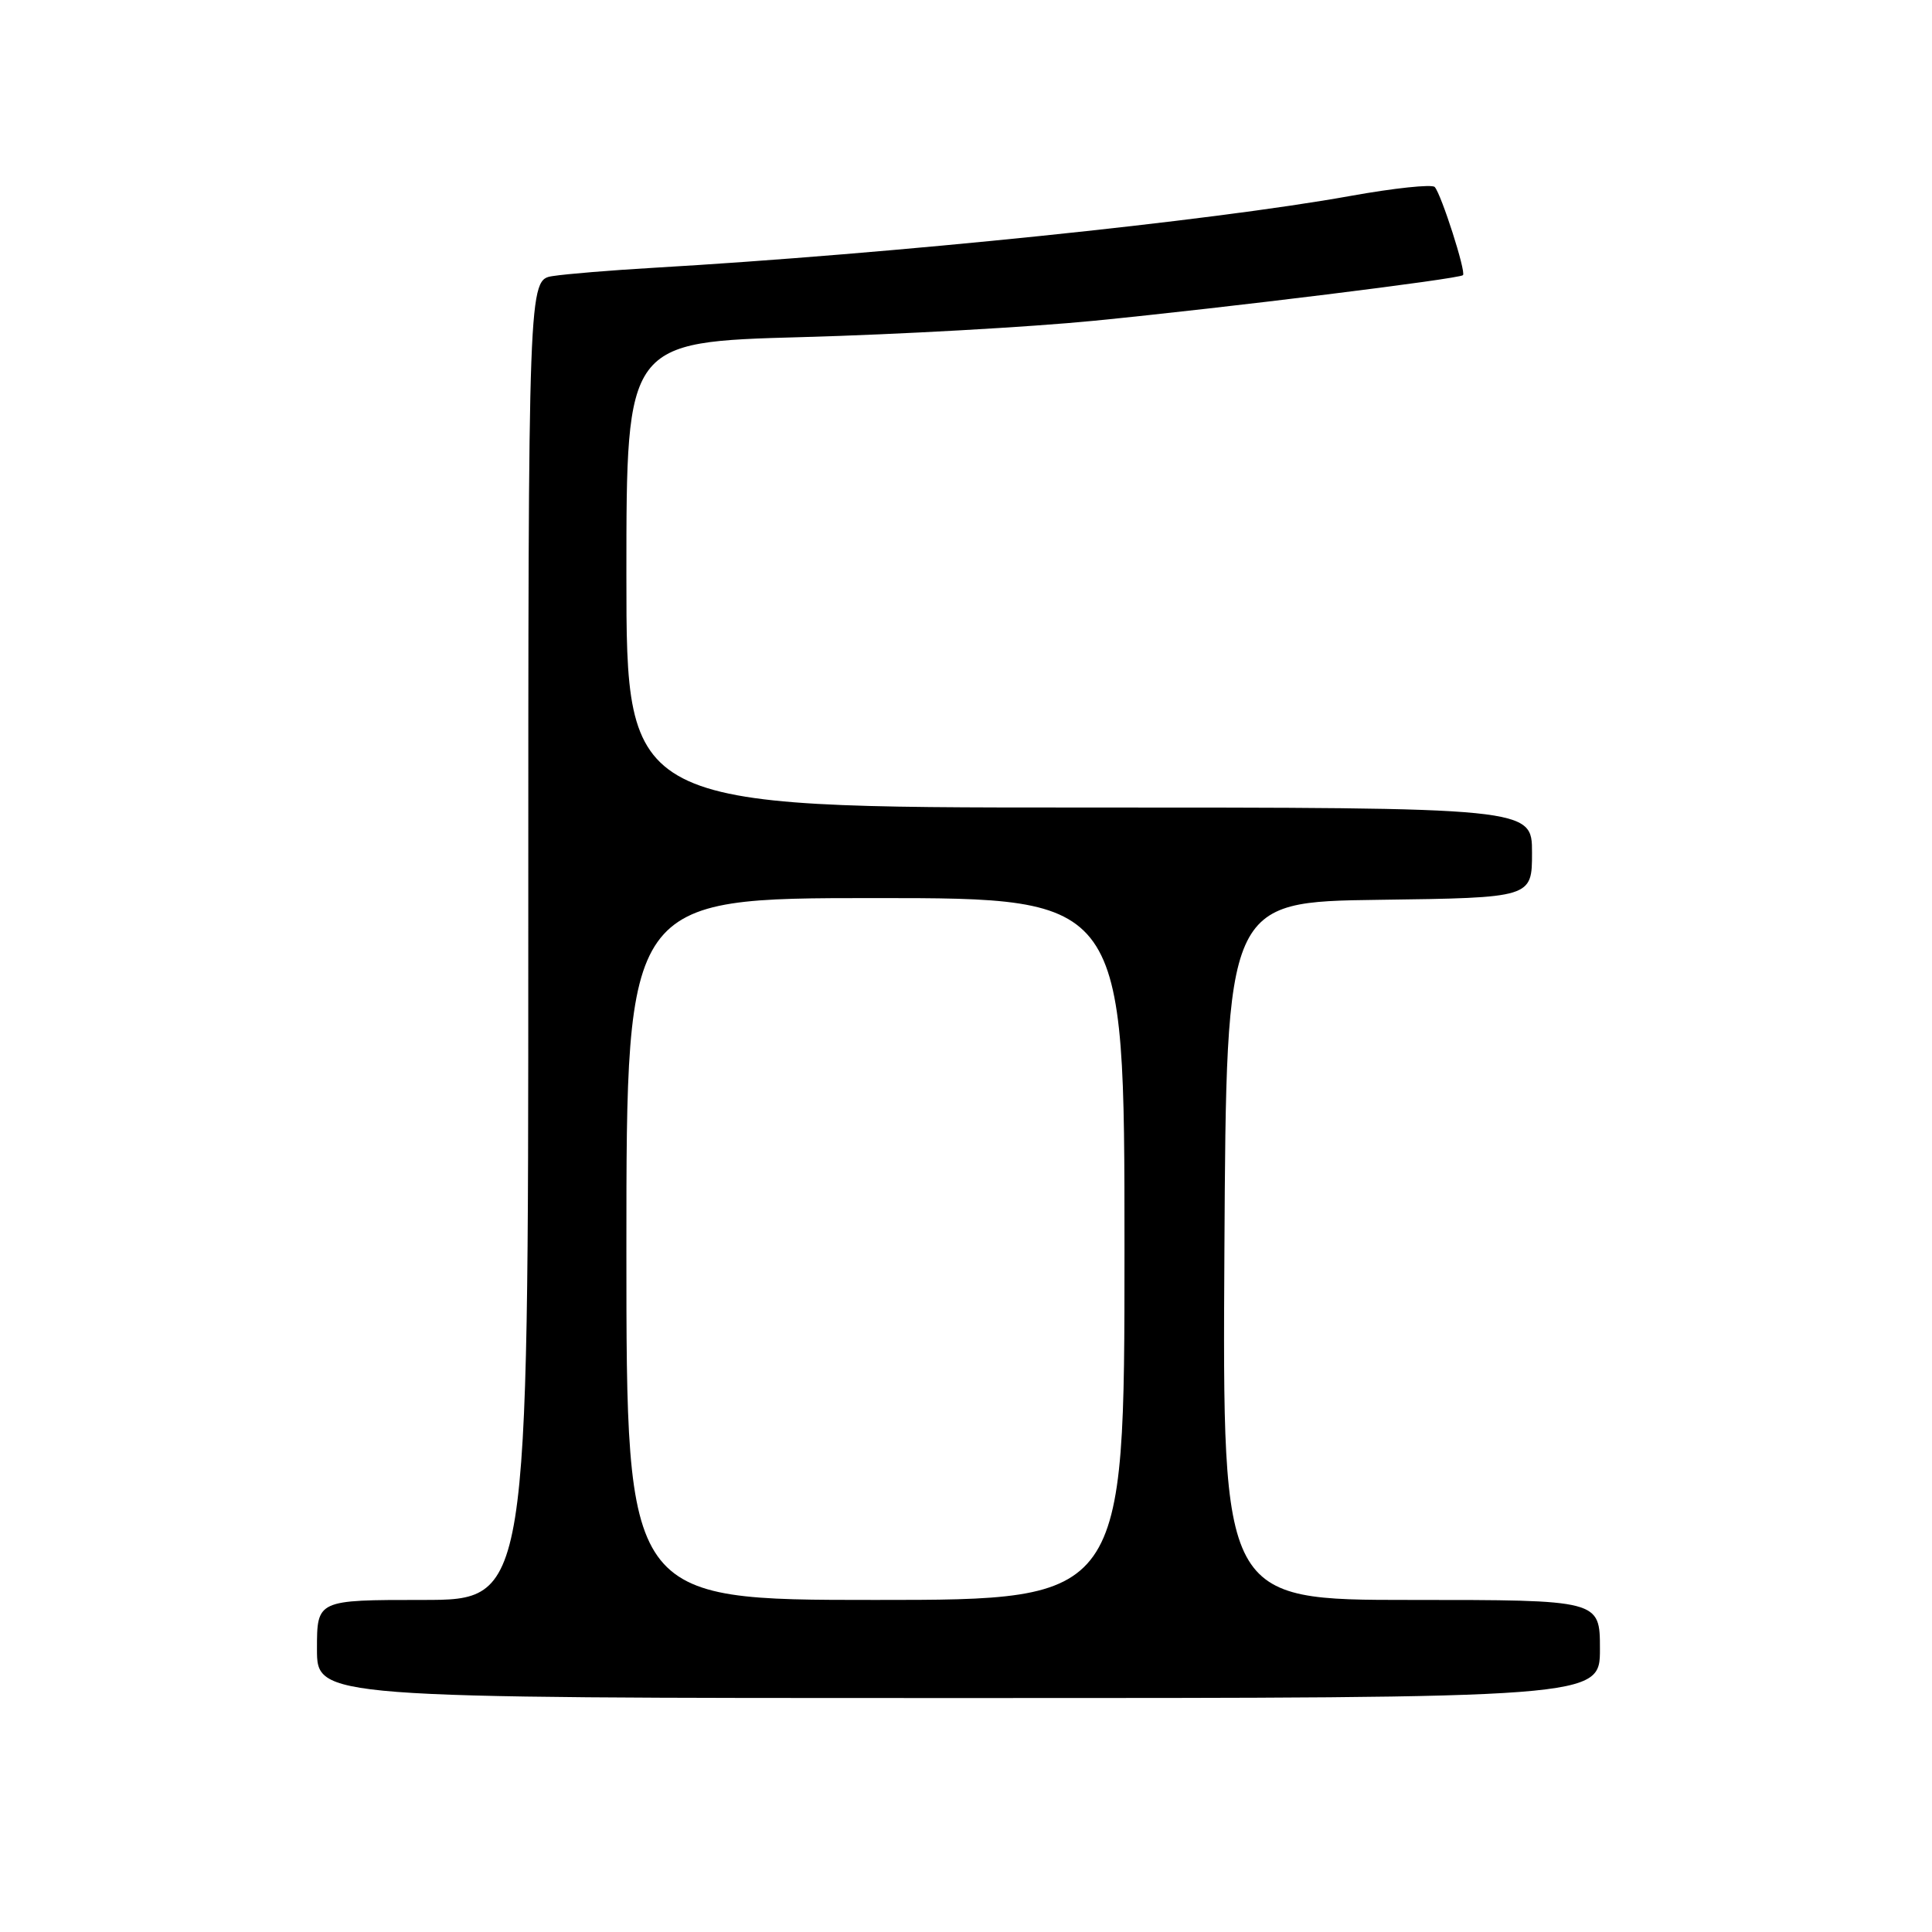 <?xml version="1.0" encoding="UTF-8" standalone="no"?>
<!DOCTYPE svg PUBLIC "-//W3C//DTD SVG 1.1//EN" "http://www.w3.org/Graphics/SVG/1.1/DTD/svg11.dtd" >
<svg xmlns="http://www.w3.org/2000/svg" xmlns:xlink="http://www.w3.org/1999/xlink" version="1.1" viewBox="0 0 256 256">
 <g >
 <path fill="currentColor"
d=" M 212.00 218.50 C 212.00 212.00 212.00 212.00 186.99 212.00 C 161.98 212.00 161.98 212.00 162.24 165.75 C 162.50 119.50 162.50 119.50 182.75 119.23 C 203.00 118.96 203.00 118.96 203.00 112.98 C 203.00 107.00 203.00 107.00 143.00 107.00 C 83.00 107.00 83.00 107.00 83.00 76.16 C 83.00 45.31 83.00 45.31 106.25 44.67 C 119.04 44.32 136.47 43.34 145.00 42.50 C 162.61 40.76 193.32 36.96 193.85 36.46 C 194.29 36.05 190.99 25.77 190.11 24.78 C 189.76 24.39 184.73 24.92 178.95 25.96 C 160.49 29.29 118.31 33.64 86.50 35.49 C 81.00 35.81 75.04 36.30 73.25 36.58 C 70.00 37.09 70.00 37.09 70.00 124.55 C 70.00 212.00 70.00 212.00 56.00 212.00 C 42.00 212.00 42.00 212.00 42.00 218.50 C 42.00 225.00 42.00 225.00 127.00 225.00 C 212.00 225.00 212.00 225.00 212.00 218.50 Z  M 83.00 165.50 C 83.00 119.00 83.00 119.00 116.00 119.00 C 149.00 119.00 149.00 119.00 149.00 165.50 C 149.00 212.00 149.00 212.00 116.00 212.00 C 83.00 212.00 83.00 212.00 83.00 165.50 Z "/>
</g>
</svg>